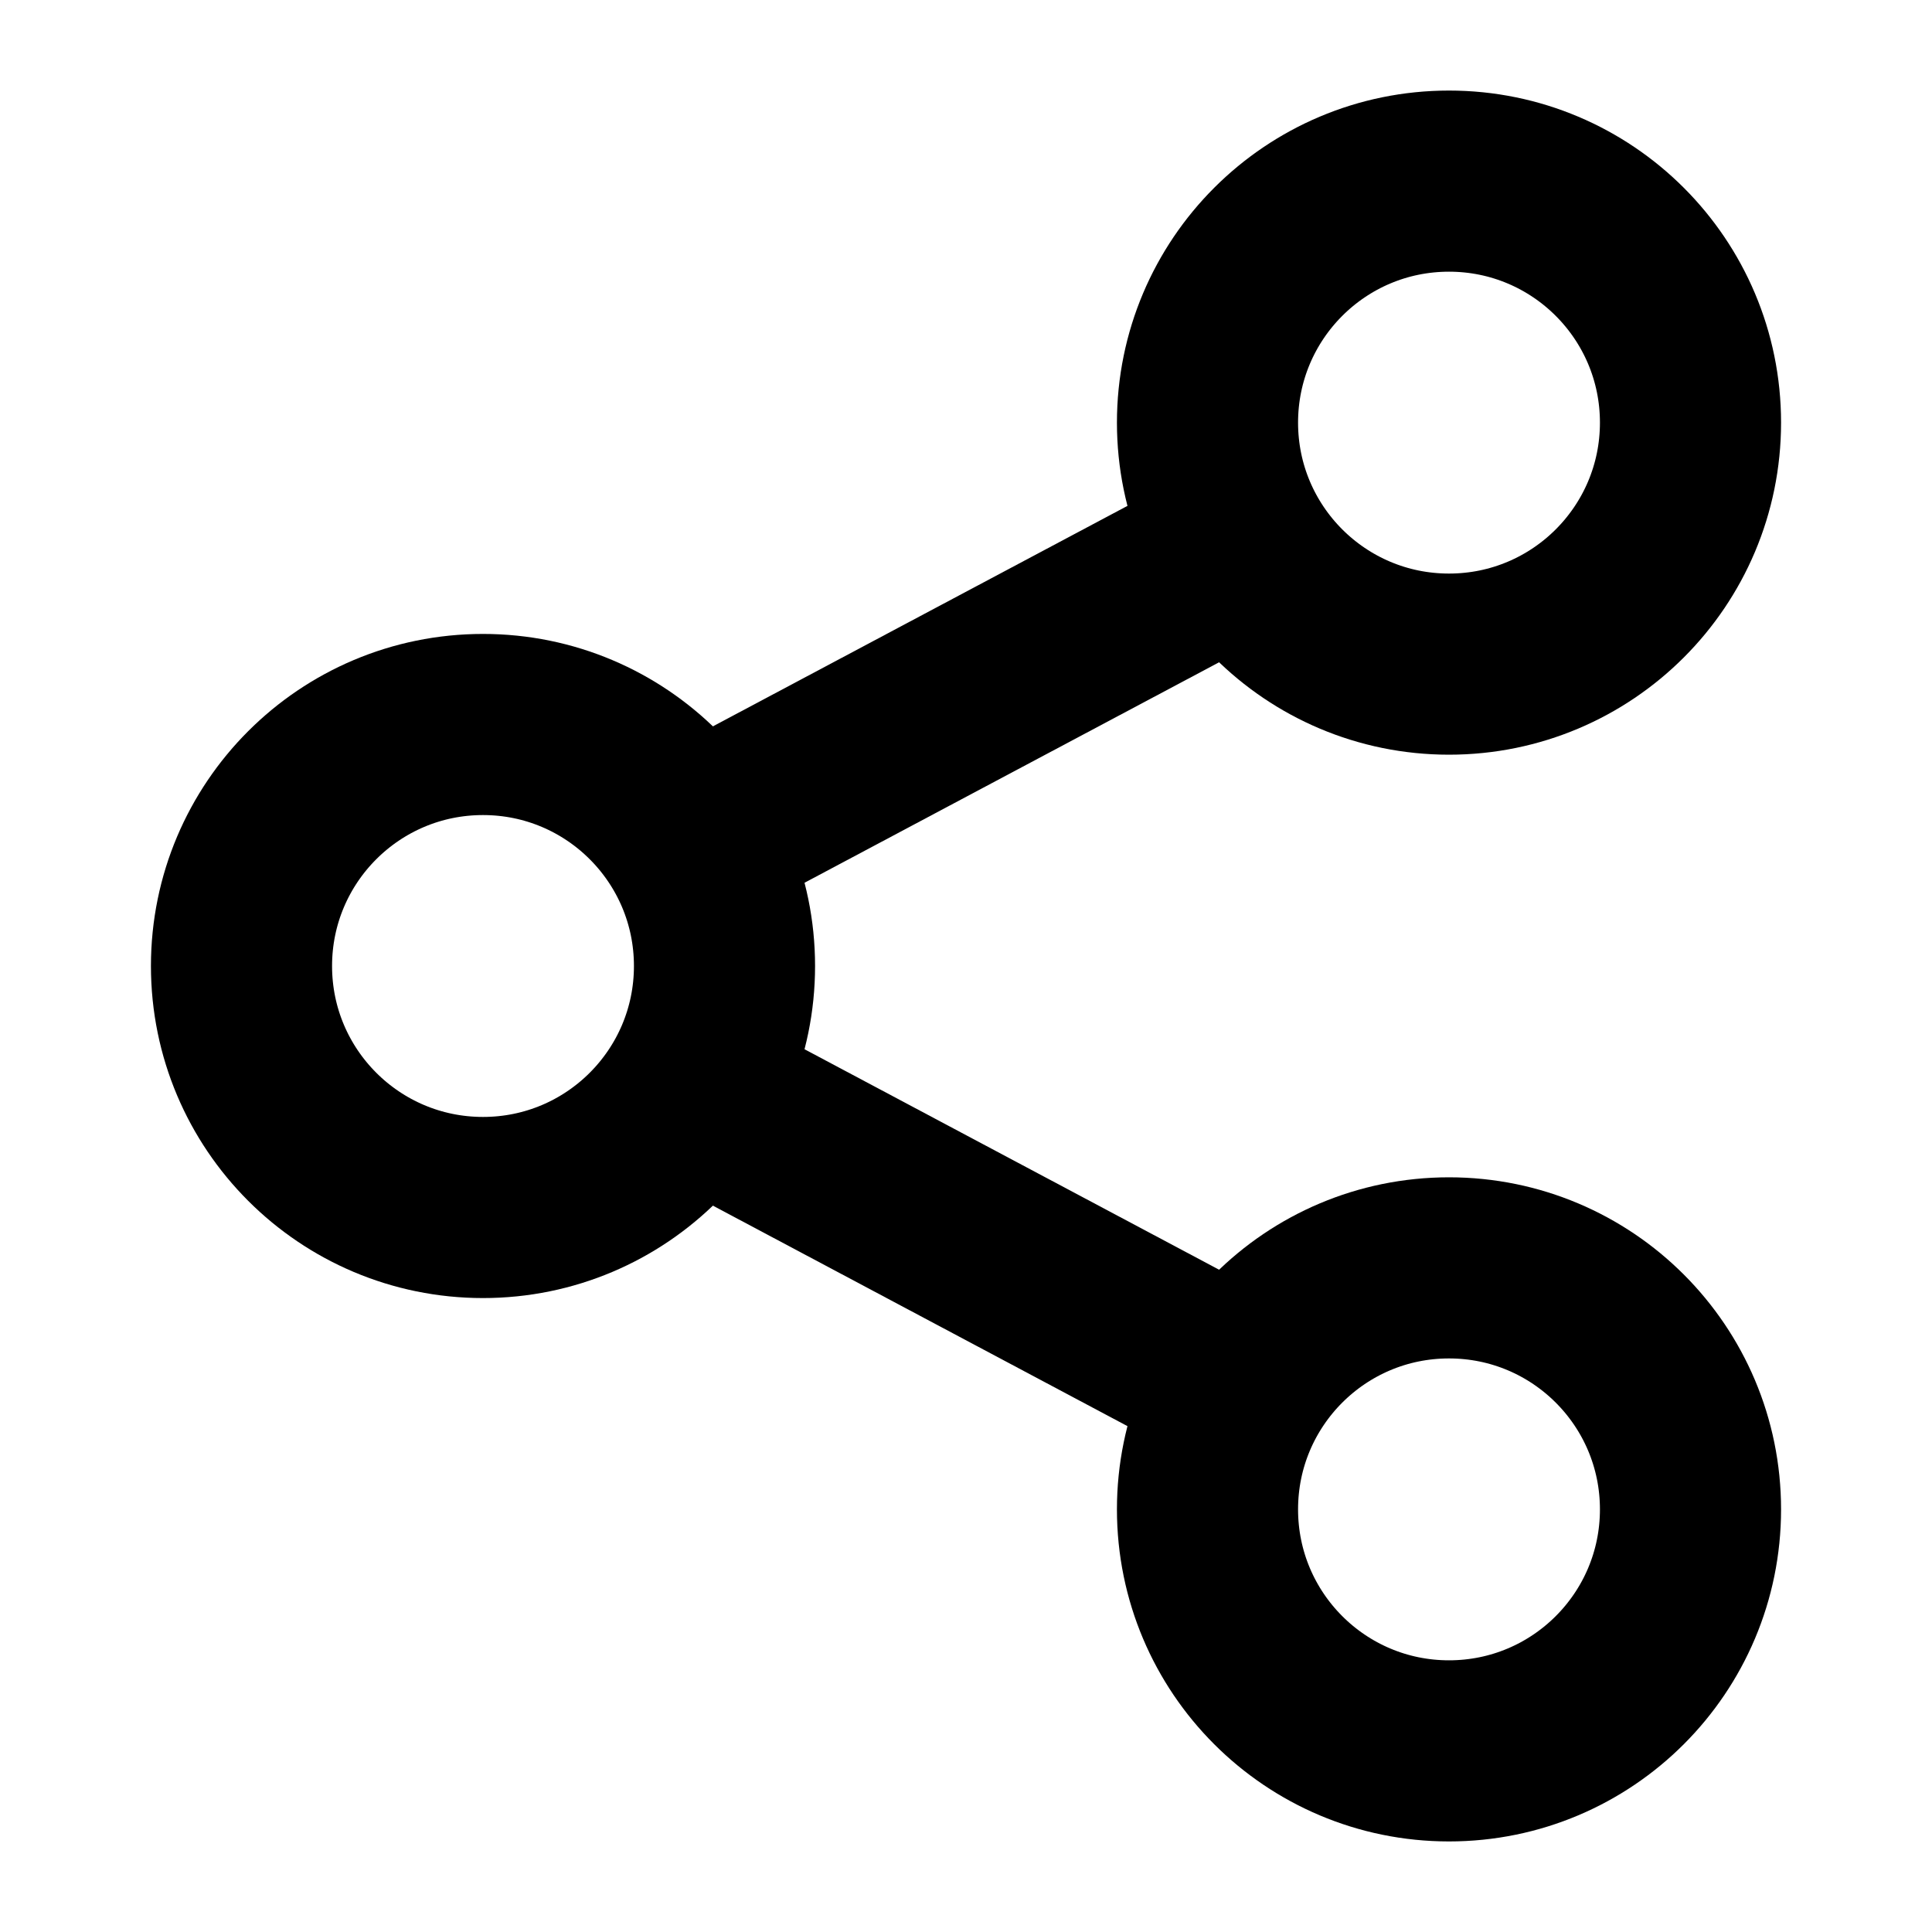 <svg width="16" height="16" viewBox="0 0 16 16" fill="none" xmlns="http://www.w3.org/2000/svg">
  <path d="M12 5.5C13.105 5.5 14 4.605 14 3.5C14 2.395 13.105 1.5 12 1.5C10.895 1.5 10 2.395 10 3.5C10 4.605 10.895 5.5 12 5.5Z" stroke="currentColor" stroke-width="1.5" stroke-linecap="round" stroke-linejoin="round"/>
  <path d="M4 10C5.105 10 6 9.105 6 8C6 6.895 5.105 6 4 6C2.895 6 2 6.895 2 8C2 9.105 2.895 10 4 10Z" stroke="currentColor" stroke-width="1.5" stroke-linecap="round" stroke-linejoin="round"/>
  <path d="M12 14.5C13.105 14.5 14 13.605 14 12.5C14 11.395 13.105 10.5 12 10.5C10.895 10.5 10 11.395 10 12.5C10 13.605 10.895 14.5 12 14.5Z" stroke="currentColor" stroke-width="1.5" stroke-linecap="round" stroke-linejoin="round"/>
  <path d="M5.8 9.08L10.2 11.42" stroke="currentColor" stroke-width="1.5" stroke-linecap="round" stroke-linejoin="round"/>
  <path d="M10.2 4.58L5.8 6.92" stroke="currentColor" stroke-width="1.5" stroke-linecap="round" stroke-linejoin="round"/>
</svg> 